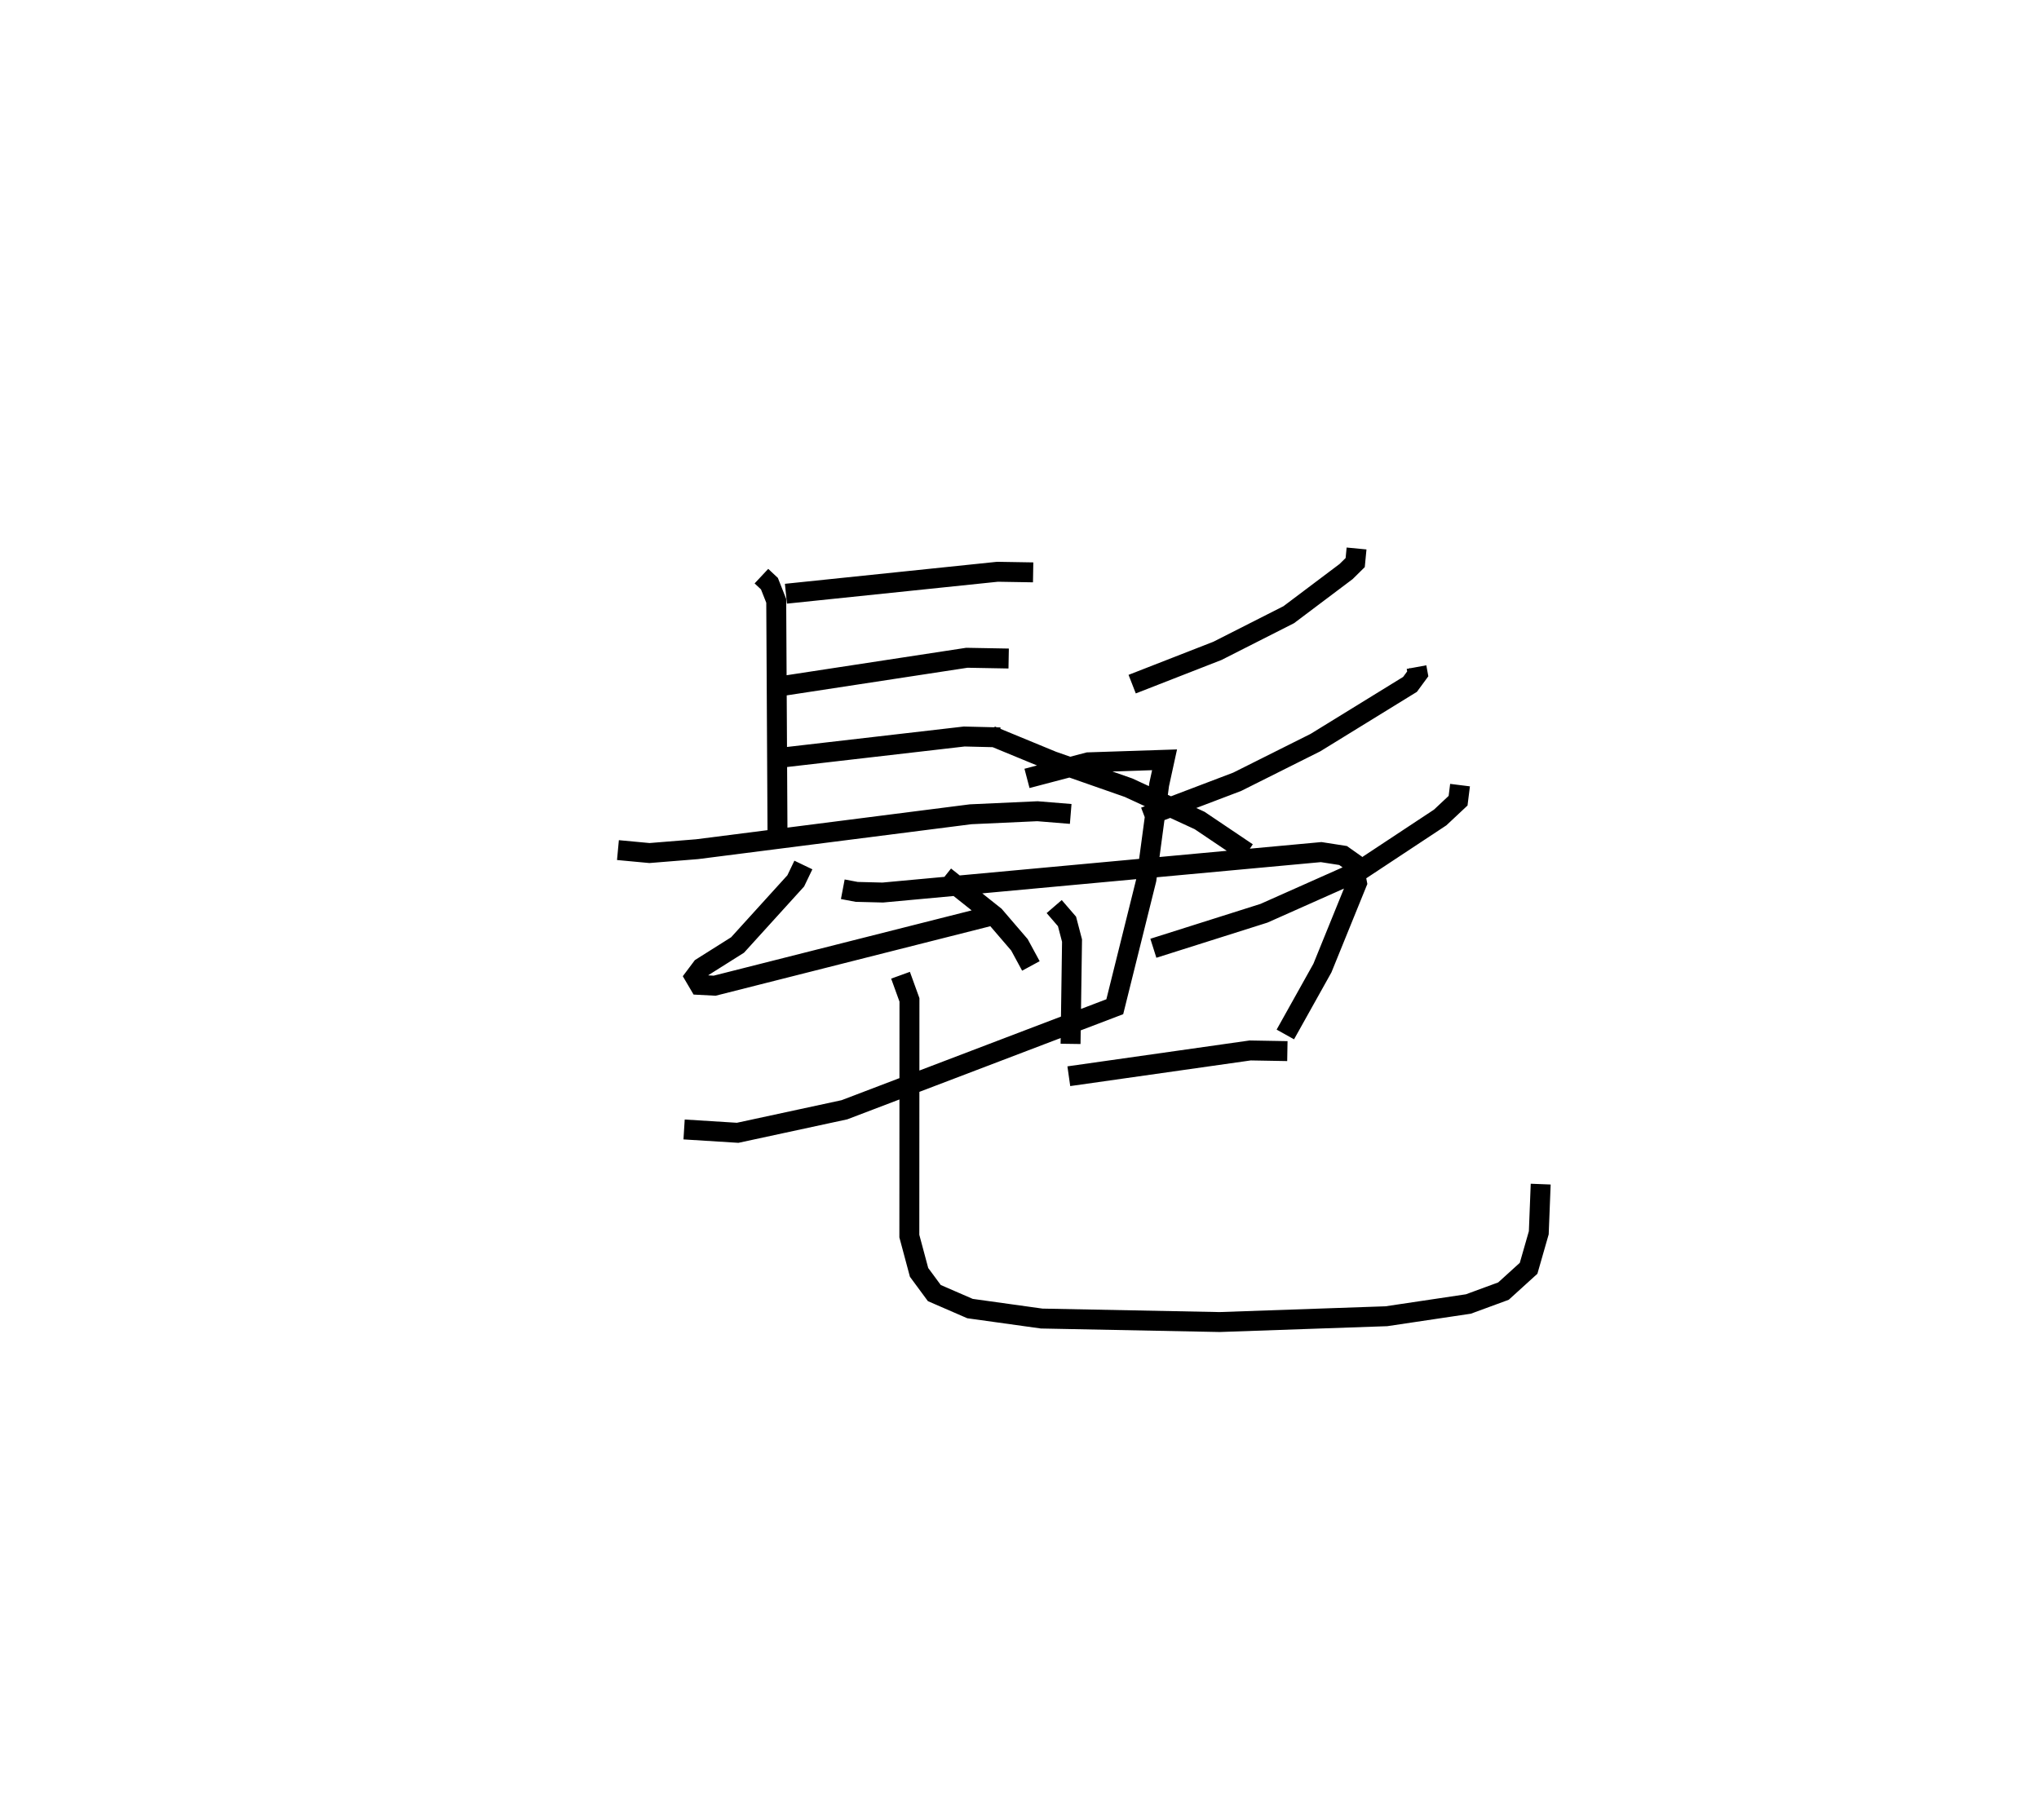 <?xml version="1.0" encoding="utf-8" ?>
<svg baseProfile="full" height="91.333" version="1.1" width="102.283" xmlns="http://www.w3.org/2000/svg" xmlns:ev="http://www.w3.org/2001/xml-events" xmlns:xlink="http://www.w3.org/1999/xlink"><defs /><rect fill="white" height="91.333" width="102.283" x="0" y="0" /><path d="M25,25 m0.0,0.0 m13.195,3.908 l0.402,0.376 0.341,0.862 l0.067,12.209 m0.42,-12.565 l10.613,-1.102 1.788,0.03 m-12.583,5.7 l9.258,-1.415 2.097,0.038 m-11.841,5.024 l9.611,-1.111 1.807,0.044 m-19.177,5.655 l1.581,0.148 2.389,-0.193 l13.723,-1.752 3.35,-0.153 l1.669,0.136 m-13.41,2.562 l-0.382,0.796 -2.919,3.217 l-1.797,1.133 -0.351,0.468 l0.236,0.402 0.762,0.04 l13.88,-3.513 m-2.333,-1.975 l2.499,1.989 1.243,1.448 l0.575,1.06 m16.336,-20.946 l-0.068,0.707 -0.455,0.449 l-2.878,2.166 -3.579,1.815 l-4.276,1.67 m14.264,-0.855 l0.062,0.338 -0.388,0.529 l-4.742,2.92 -3.926,1.966 l-4.643,1.766 m15.82,-1.598 l-0.098,0.782 -0.898,0.842 l-4.033,2.666 -4.808,2.14 l-5.547,1.756 m-23.54,9.091 l2.687,0.168 5.356,-1.156 l13.562,-5.17 1.587,-6.384 l0.64,-4.768 0.27,-1.237 l-3.832,0.126 -3.069,0.807 m-1.806,-2.142 l3.091,1.275 3.809,1.333 l3.565,1.646 2.389,1.609 m-20.288,1.841 l0.696,0.132 1.309,0.033 l21.991,-2.029 1.099,0.171 l0.501,0.354 0.198,1.023 l-1.736,4.273 -1.859,3.329 m-11.595,-6.417 l0.643,0.745 0.252,0.962 l-0.074,5.182 m-0.087,1.623 l9.097,-1.293 1.866,0.033 m-19.405,-3.807 l0.448,1.238 -0.006,11.85 l0.488,1.821 0.766,1.039 l1.789,0.777 3.596,0.501 l8.925,0.175 8.366,-0.291 l4.113,-0.614 1.76,-0.647 l1.261,-1.145 0.511,-1.782 l0.096,-2.441 " fill="none" stroke="black" stroke-width="1" /></svg>